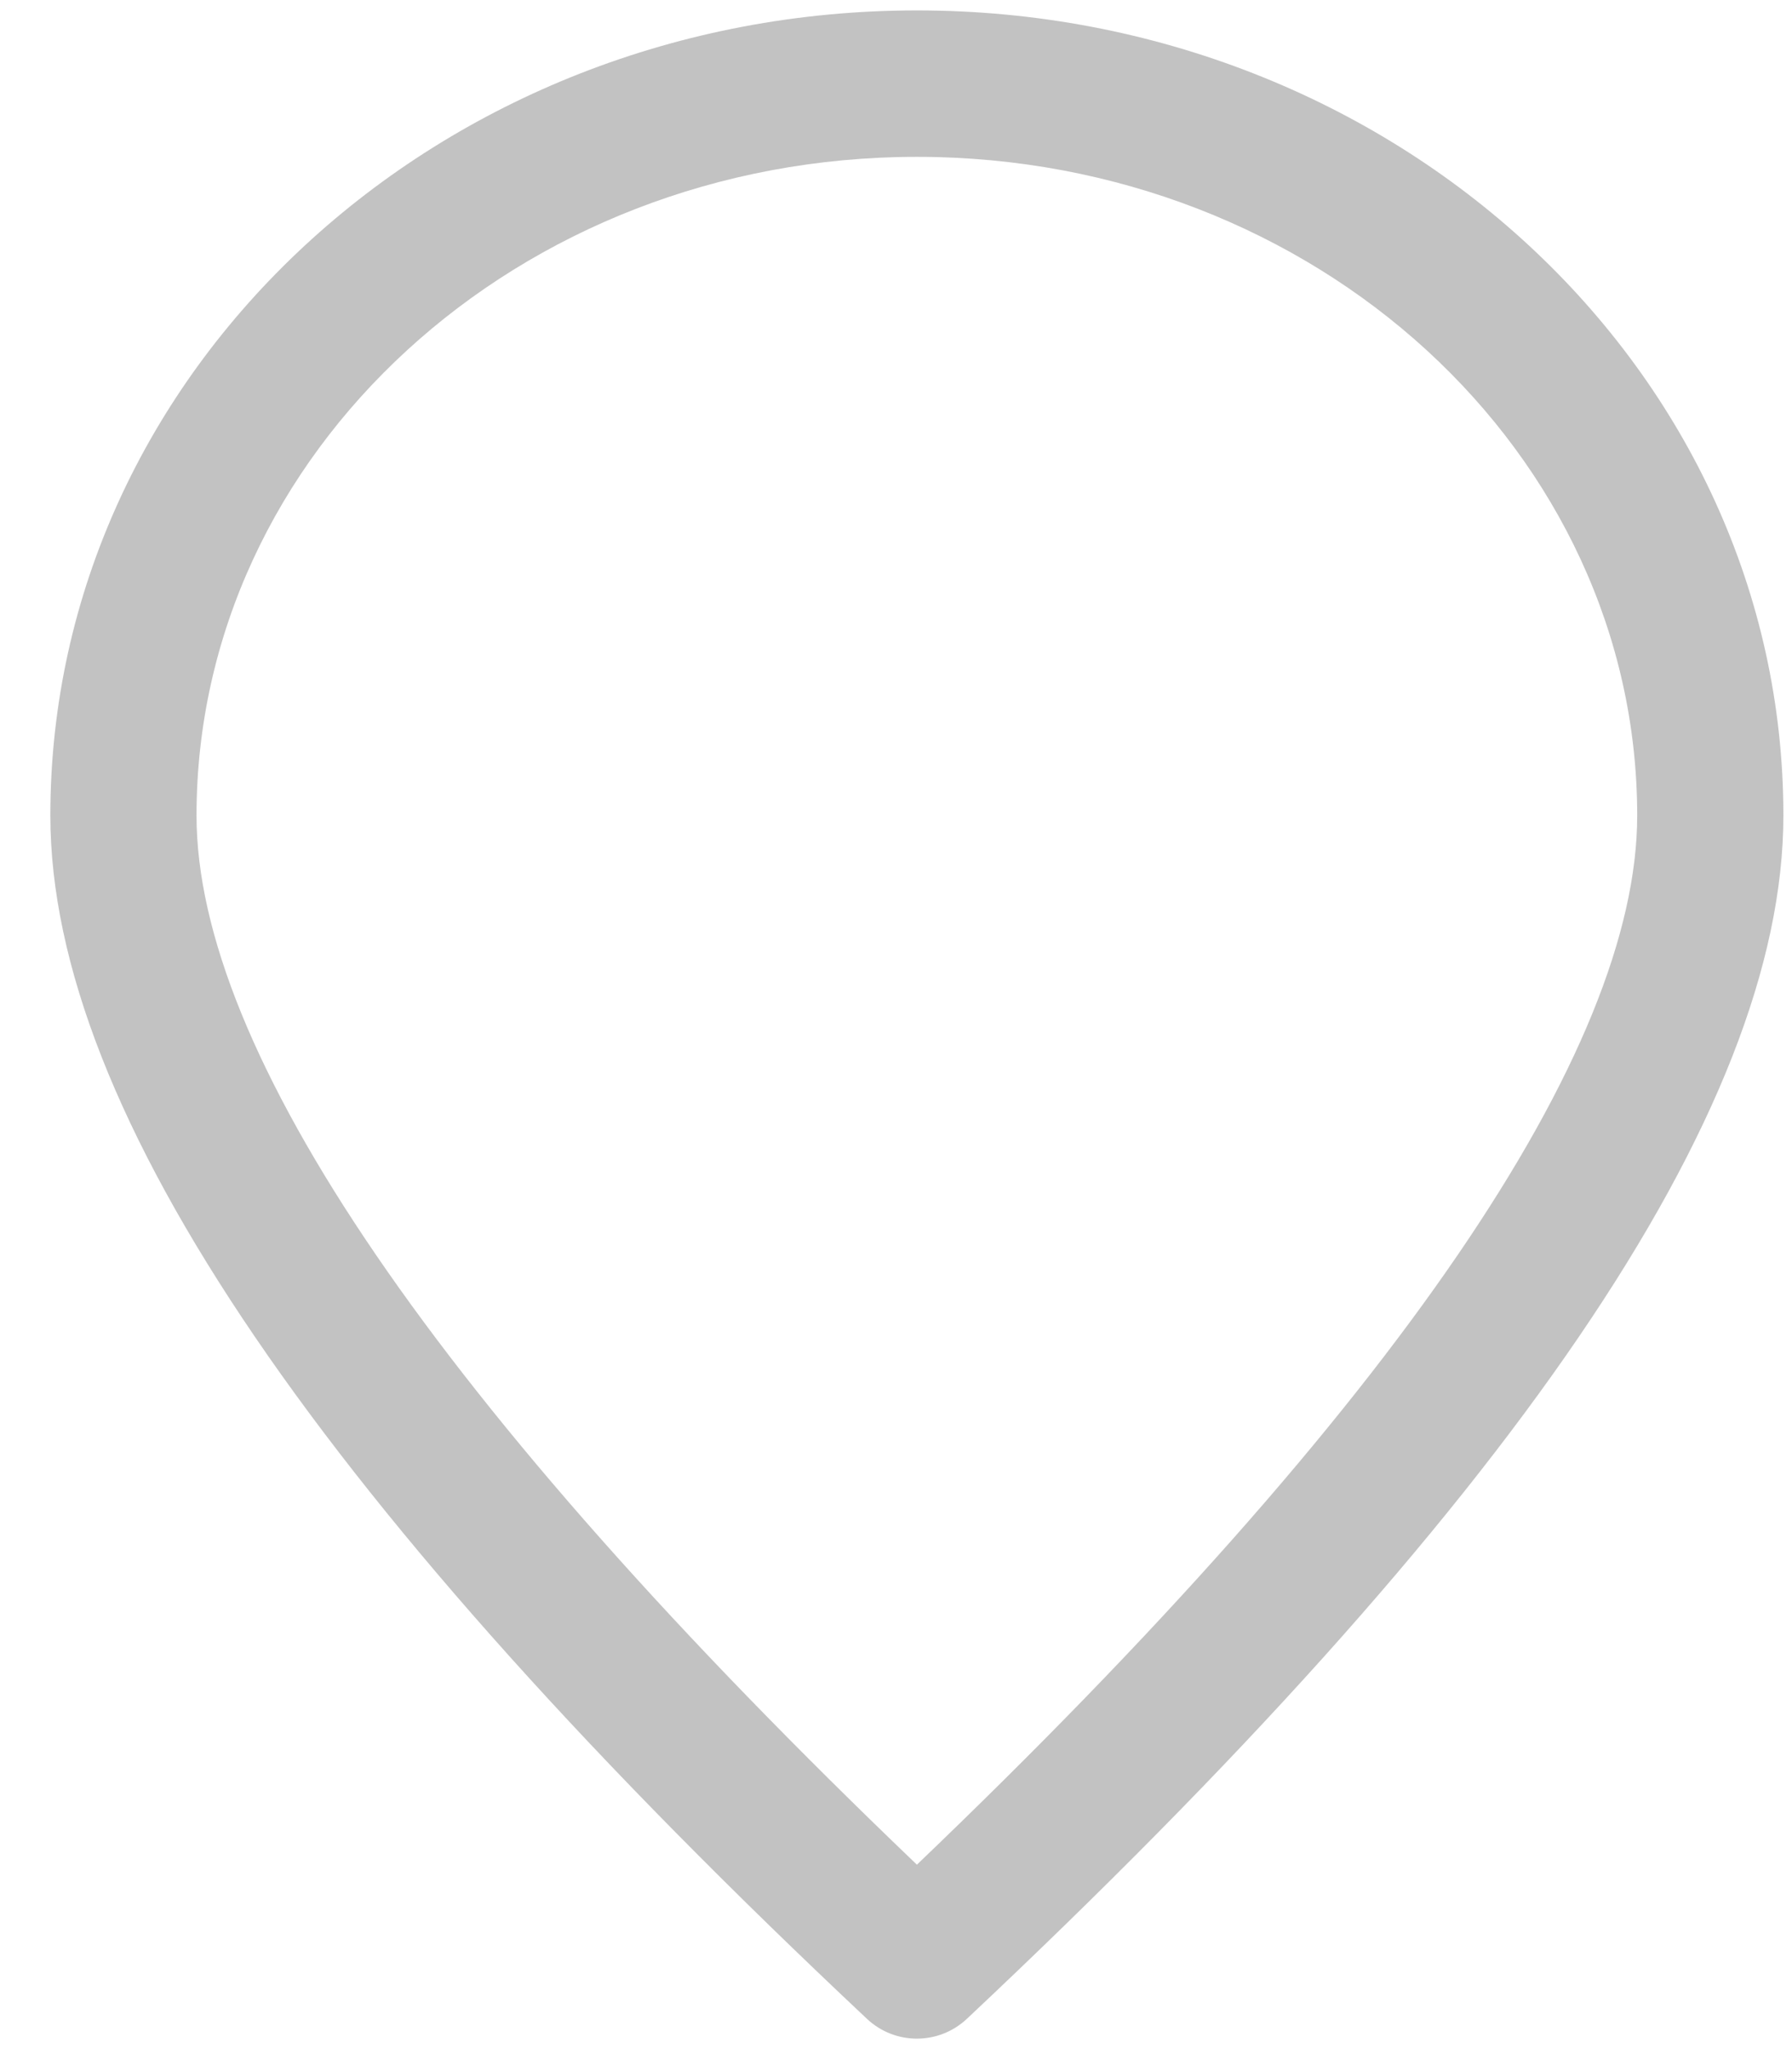 <?xml version="1.0" encoding="UTF-8"?>
<svg width="21px" height="24px" viewBox="0 0 21 24" version="1.1" xmlns="http://www.w3.org/2000/svg" xmlns:xlink="http://www.w3.org/1999/xlink">
    <!-- Generator: sketchtool 56.3 (101010) - https://sketch.com -->
    <title>8AB835C8-7098-49B0-81D9-34FBDF45BF8A@1x</title>
    <desc>Created with sketchtool.</desc>
    <g id="Landing2" stroke="none" stroke-width="1" fill="none" fill-rule="evenodd" fill-opacity="0.731">
        <g id="Event-detail" transform="translate(-992, -365)" fill="#ADADAD" fill-rule="nonzero">
            <g id="atom/event-info" transform="translate(991, 284)">
                <g id="atom/lugar" transform="translate(0, 78)">
                    <g id="icon/calendar-copy-6" transform="translate(0, 3)">
                        <path d="M12.331,23.645 C12.001,23.955 11.488,23.955 11.159,23.645 C4.795,17.667 1.59,13.024 1.59,9.551 C1.59,4.327 6.152,0.122 11.745,0.122 C17.338,0.122 21.899,4.327 21.899,9.551 C21.899,13.024 18.695,17.667 12.331,23.645 Z M20.186,9.551 C20.186,5.307 16.422,1.837 11.745,1.837 C7.068,1.837 3.303,5.307 3.303,9.551 C3.303,12.296 6.103,16.443 11.745,21.84 C17.386,16.443 20.186,12.296 20.186,9.551 Z" id="Oval"></path>
                    </g>
                </g>
            </g>
        </g>
    </g>
</svg>
